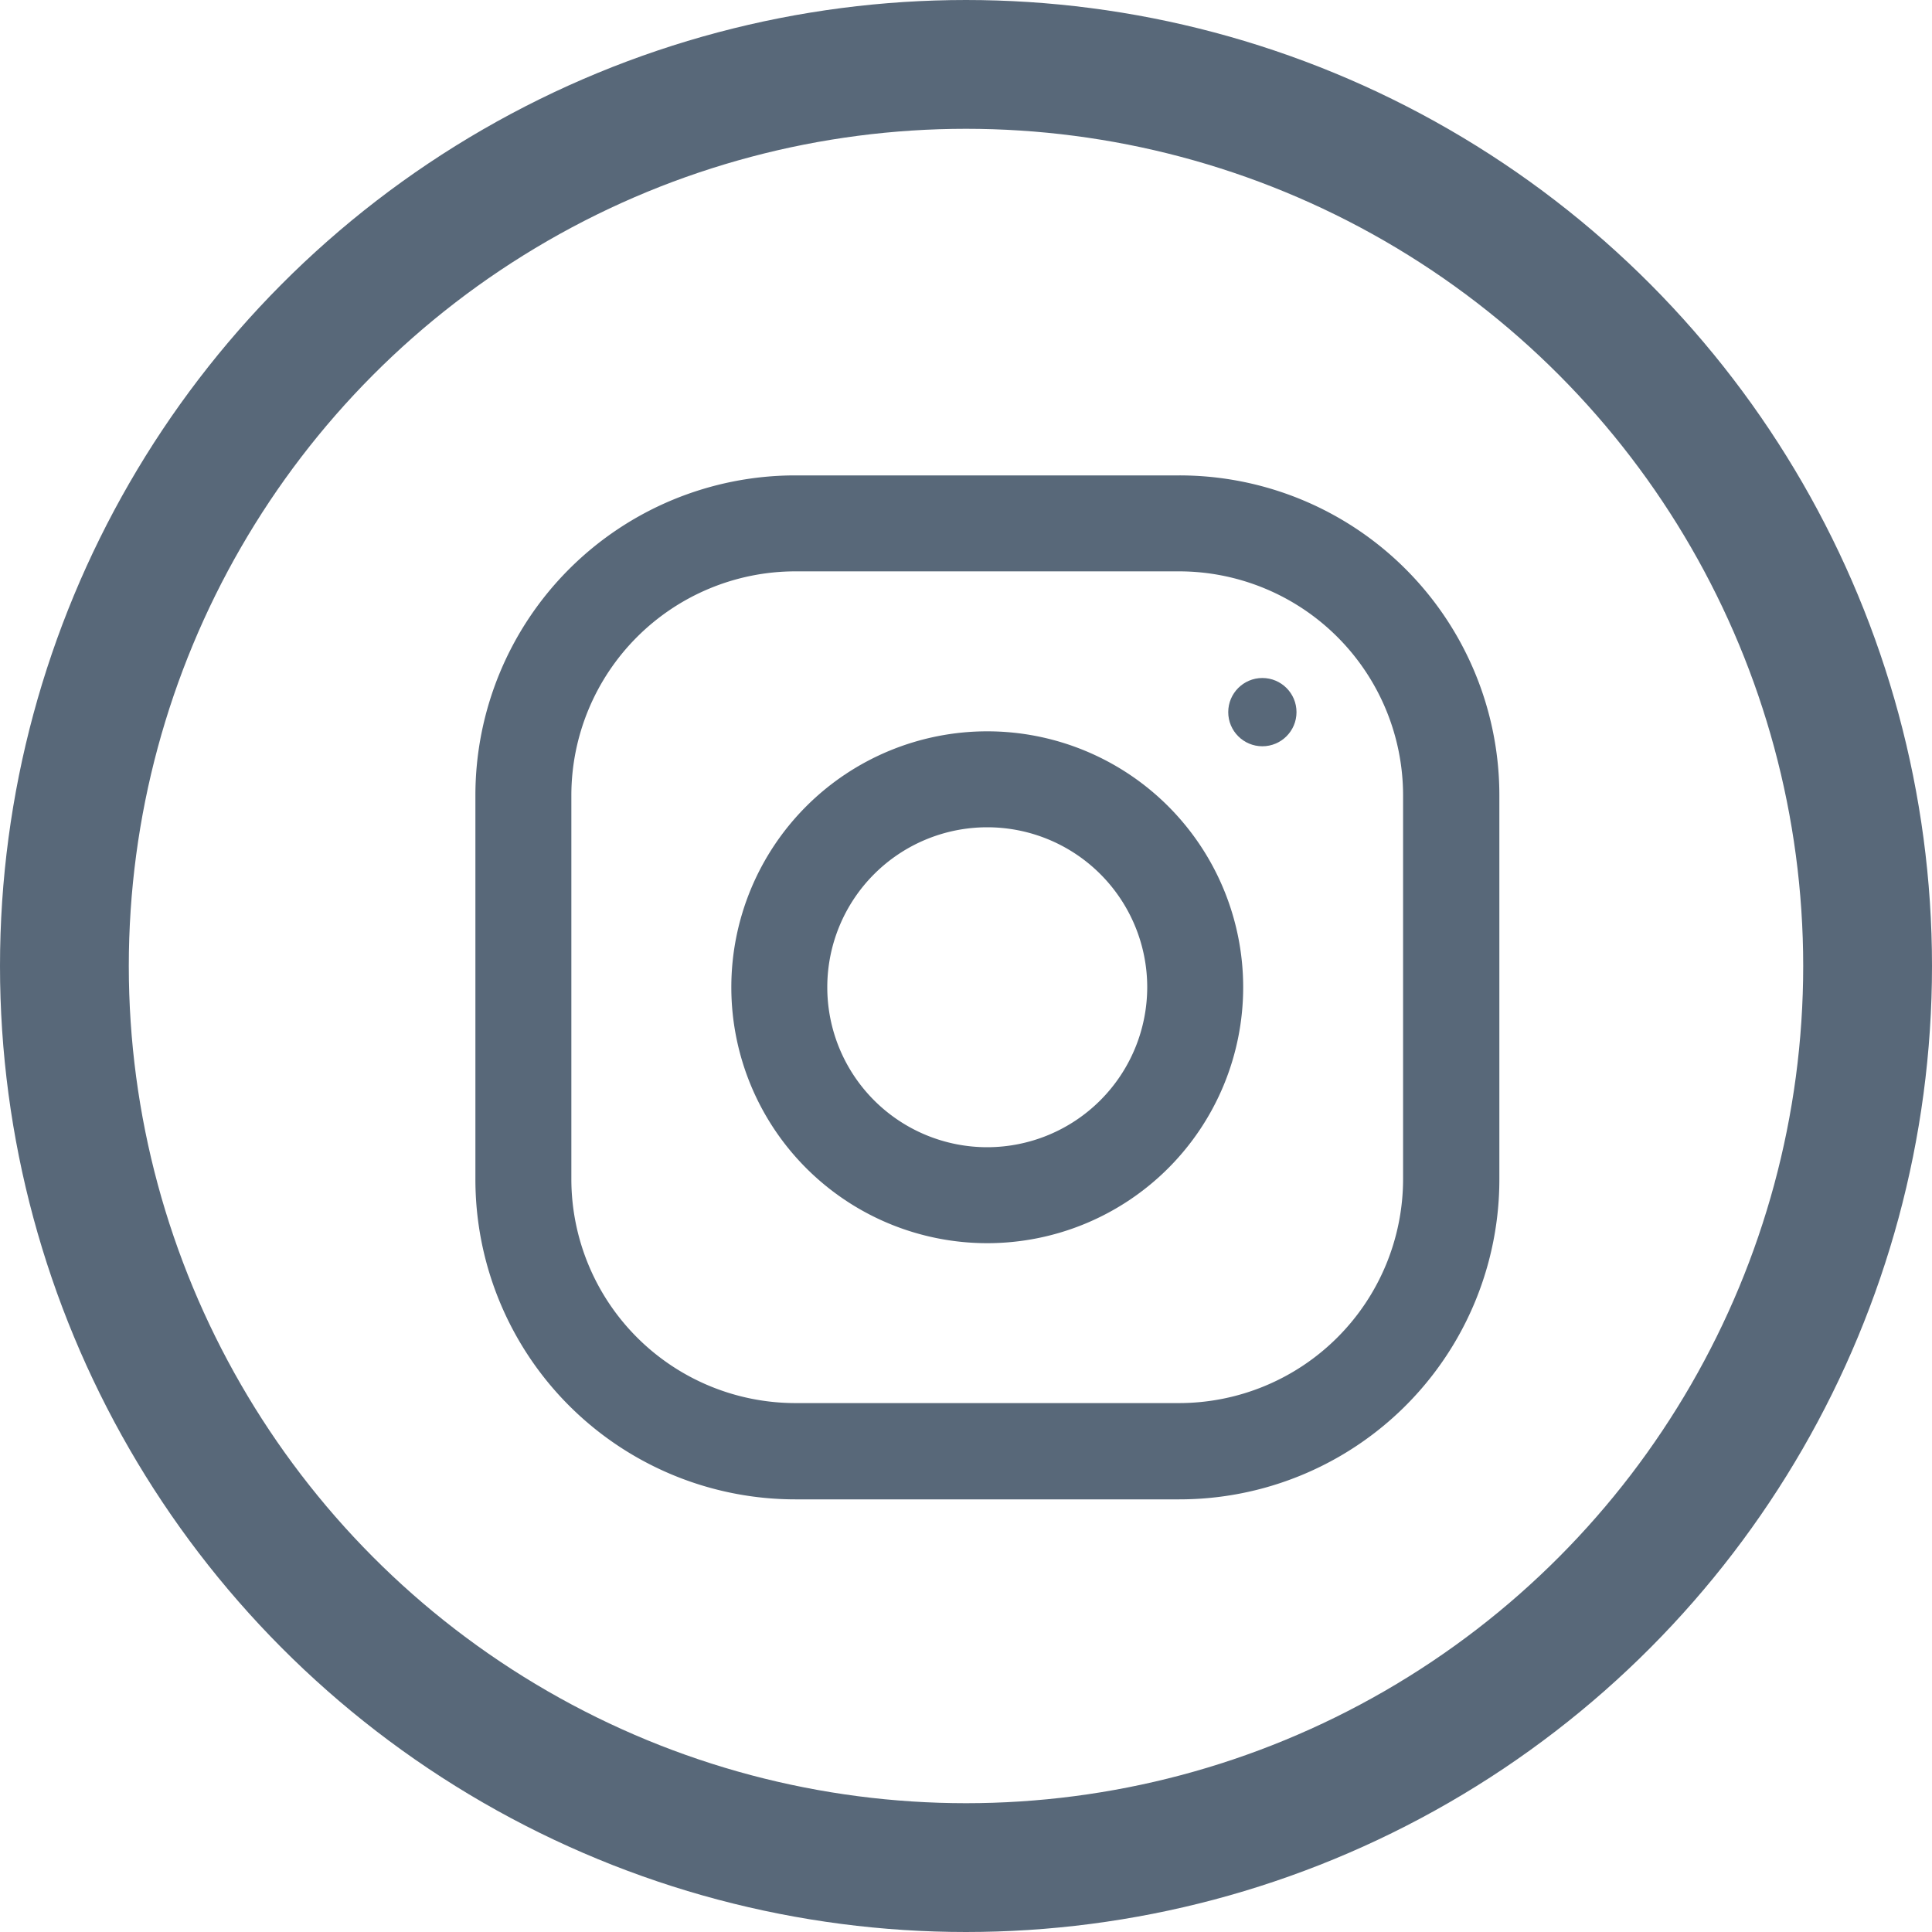 <svg xmlns="http://www.w3.org/2000/svg" width="30" height="30" viewBox="0 0 30 30"><defs><style>.a{fill:#586879;}.b,.d{fill:none;}.b{stroke:#586879;stroke-width:2px;}.c{stroke:none;}</style></defs><g transform="translate(-732 -5346)"><g transform="translate(739.382 5353.382)"><path class="a" d="M10.928,0H4.967A4.968,4.968,0,0,0,0,4.967v5.961A4.968,4.968,0,0,0,4.967,15.9h5.961A4.968,4.968,0,0,0,15.9,10.928V4.967A4.968,4.968,0,0,0,10.928,0Zm3.477,10.928a3.481,3.481,0,0,1-3.477,3.477H4.967A3.481,3.481,0,0,1,1.49,10.928V4.967A3.481,3.481,0,0,1,4.967,1.49h5.961a3.481,3.481,0,0,1,3.477,3.477Z"/><g transform="translate(3.974 3.974)"><path class="a" d="M131.974,128a3.974,3.974,0,1,0,3.974,3.974A3.974,3.974,0,0,0,131.974,128Zm0,6.458a2.484,2.484,0,1,1,2.484-2.484A2.487,2.487,0,0,1,131.974,134.458Z" transform="translate(-128 -128)"/></g><g transform="translate(11.69 3.146)"><ellipse class="a" cx="0.53" cy="0.53" rx="0.53" ry="0.53"/></g></g><g class="b" transform="translate(732 5346)"><circle class="c" cx="15" cy="15" r="15"/><circle class="d" cx="15" cy="15" r="14"/></g></g></svg>